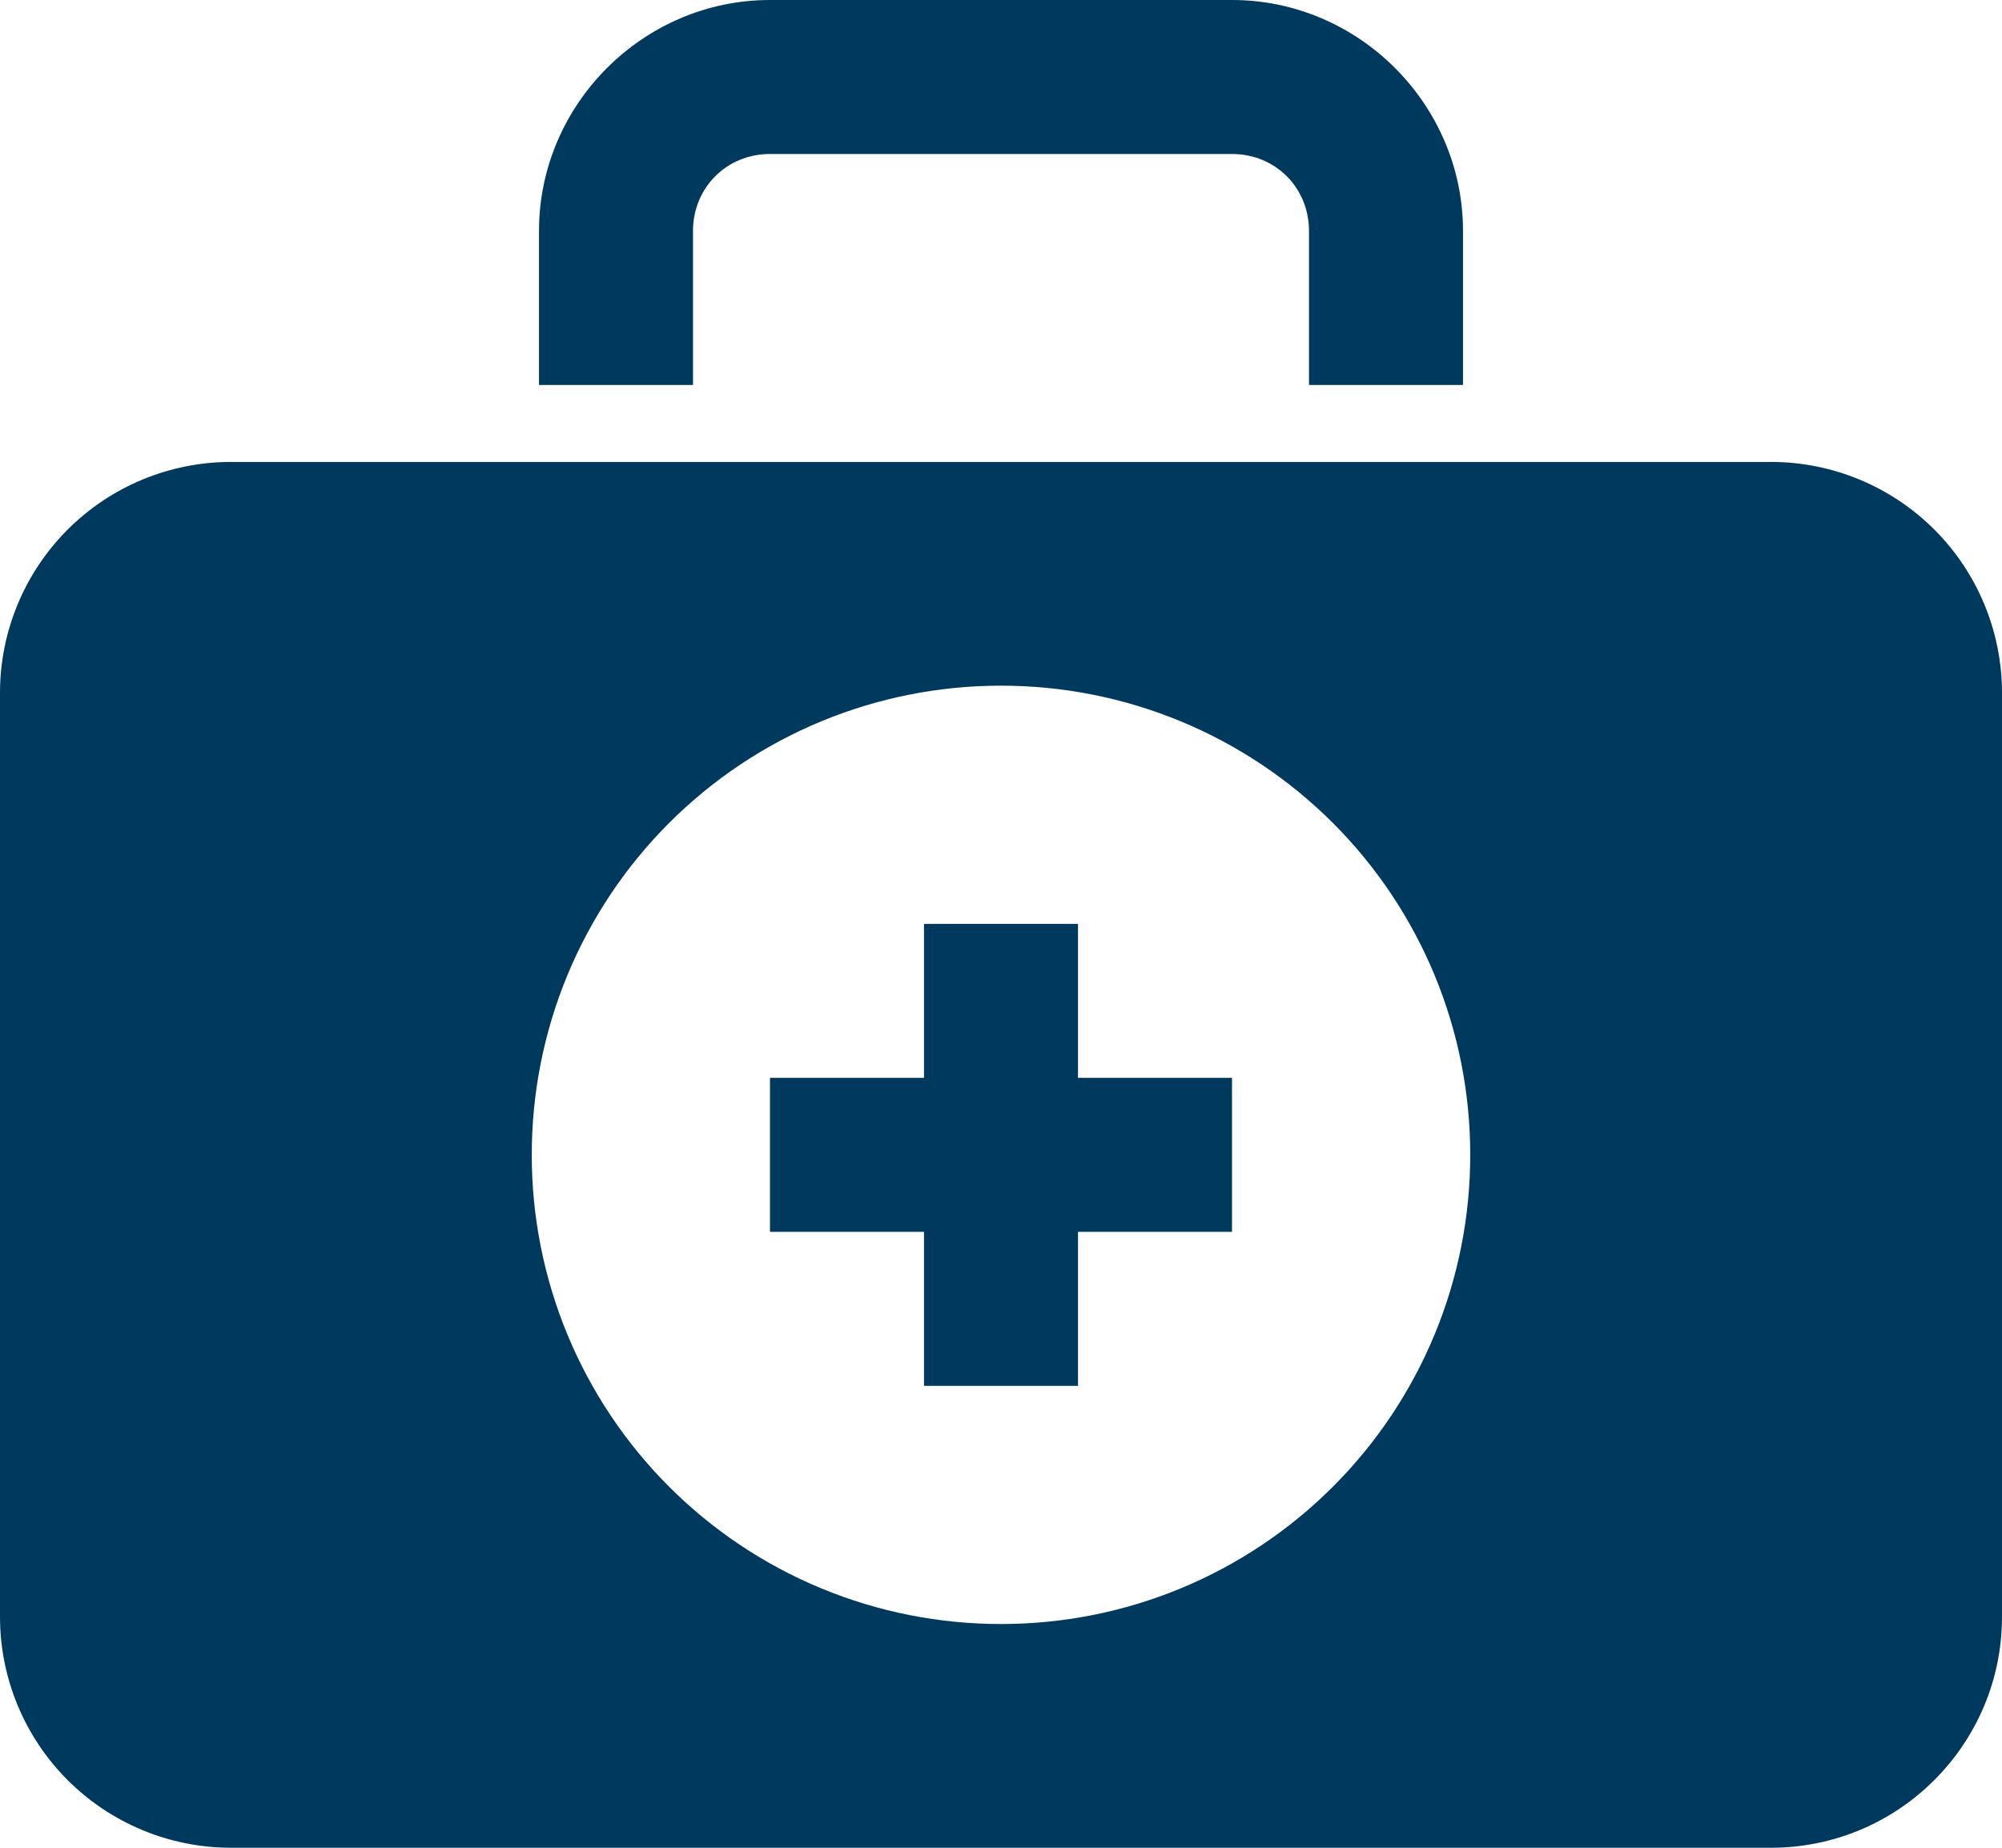 <svg width="52" height="48" viewBox="0 0 52 48" fill="none" xmlns="http://www.w3.org/2000/svg">
<path d="M20 0C16.71 0 14 2.71 14 6V10H18V6C18 4.874 18.874 4 20 4H32C33.126 4 34 4.874 34 6V10H38V6C38 2.71 35.29 0 32 0H20ZM6 12C4.409 12 2.883 12.632 1.757 13.757C0.632 14.883 0 16.409 0 18L0 42C0 43.591 0.632 45.117 1.757 46.243C2.883 47.368 4.409 48 6 48H46C49.312 48 52 45.312 52 42V18C52 16.409 51.368 14.883 50.243 13.757C49.117 12.632 47.591 12 46 12H6ZM26 17.812C27.601 17.811 29.186 18.125 30.666 18.737C32.145 19.349 33.489 20.247 34.621 21.379C35.753 22.511 36.651 23.855 37.263 25.334C37.875 26.814 38.189 28.399 38.188 30C38.189 31.601 37.875 33.186 37.263 34.666C36.651 36.145 35.753 37.489 34.621 38.621C33.489 39.753 32.145 40.651 30.666 41.263C29.186 41.875 27.601 42.189 26 42.188C24.399 42.189 22.814 41.875 21.334 41.263C19.855 40.651 18.511 39.753 17.379 38.621C16.247 37.489 15.349 36.145 14.737 34.666C14.125 33.186 13.811 31.601 13.812 30C13.811 28.399 14.125 26.814 14.737 25.334C15.349 23.855 16.247 22.511 17.379 21.379C18.511 20.247 19.855 19.349 21.334 18.737C22.814 18.125 24.399 17.811 26 17.812ZM24 24V28H20V32H24V36H28V32H32V28H28V24H24Z" fill="#00395E"/>
</svg>

